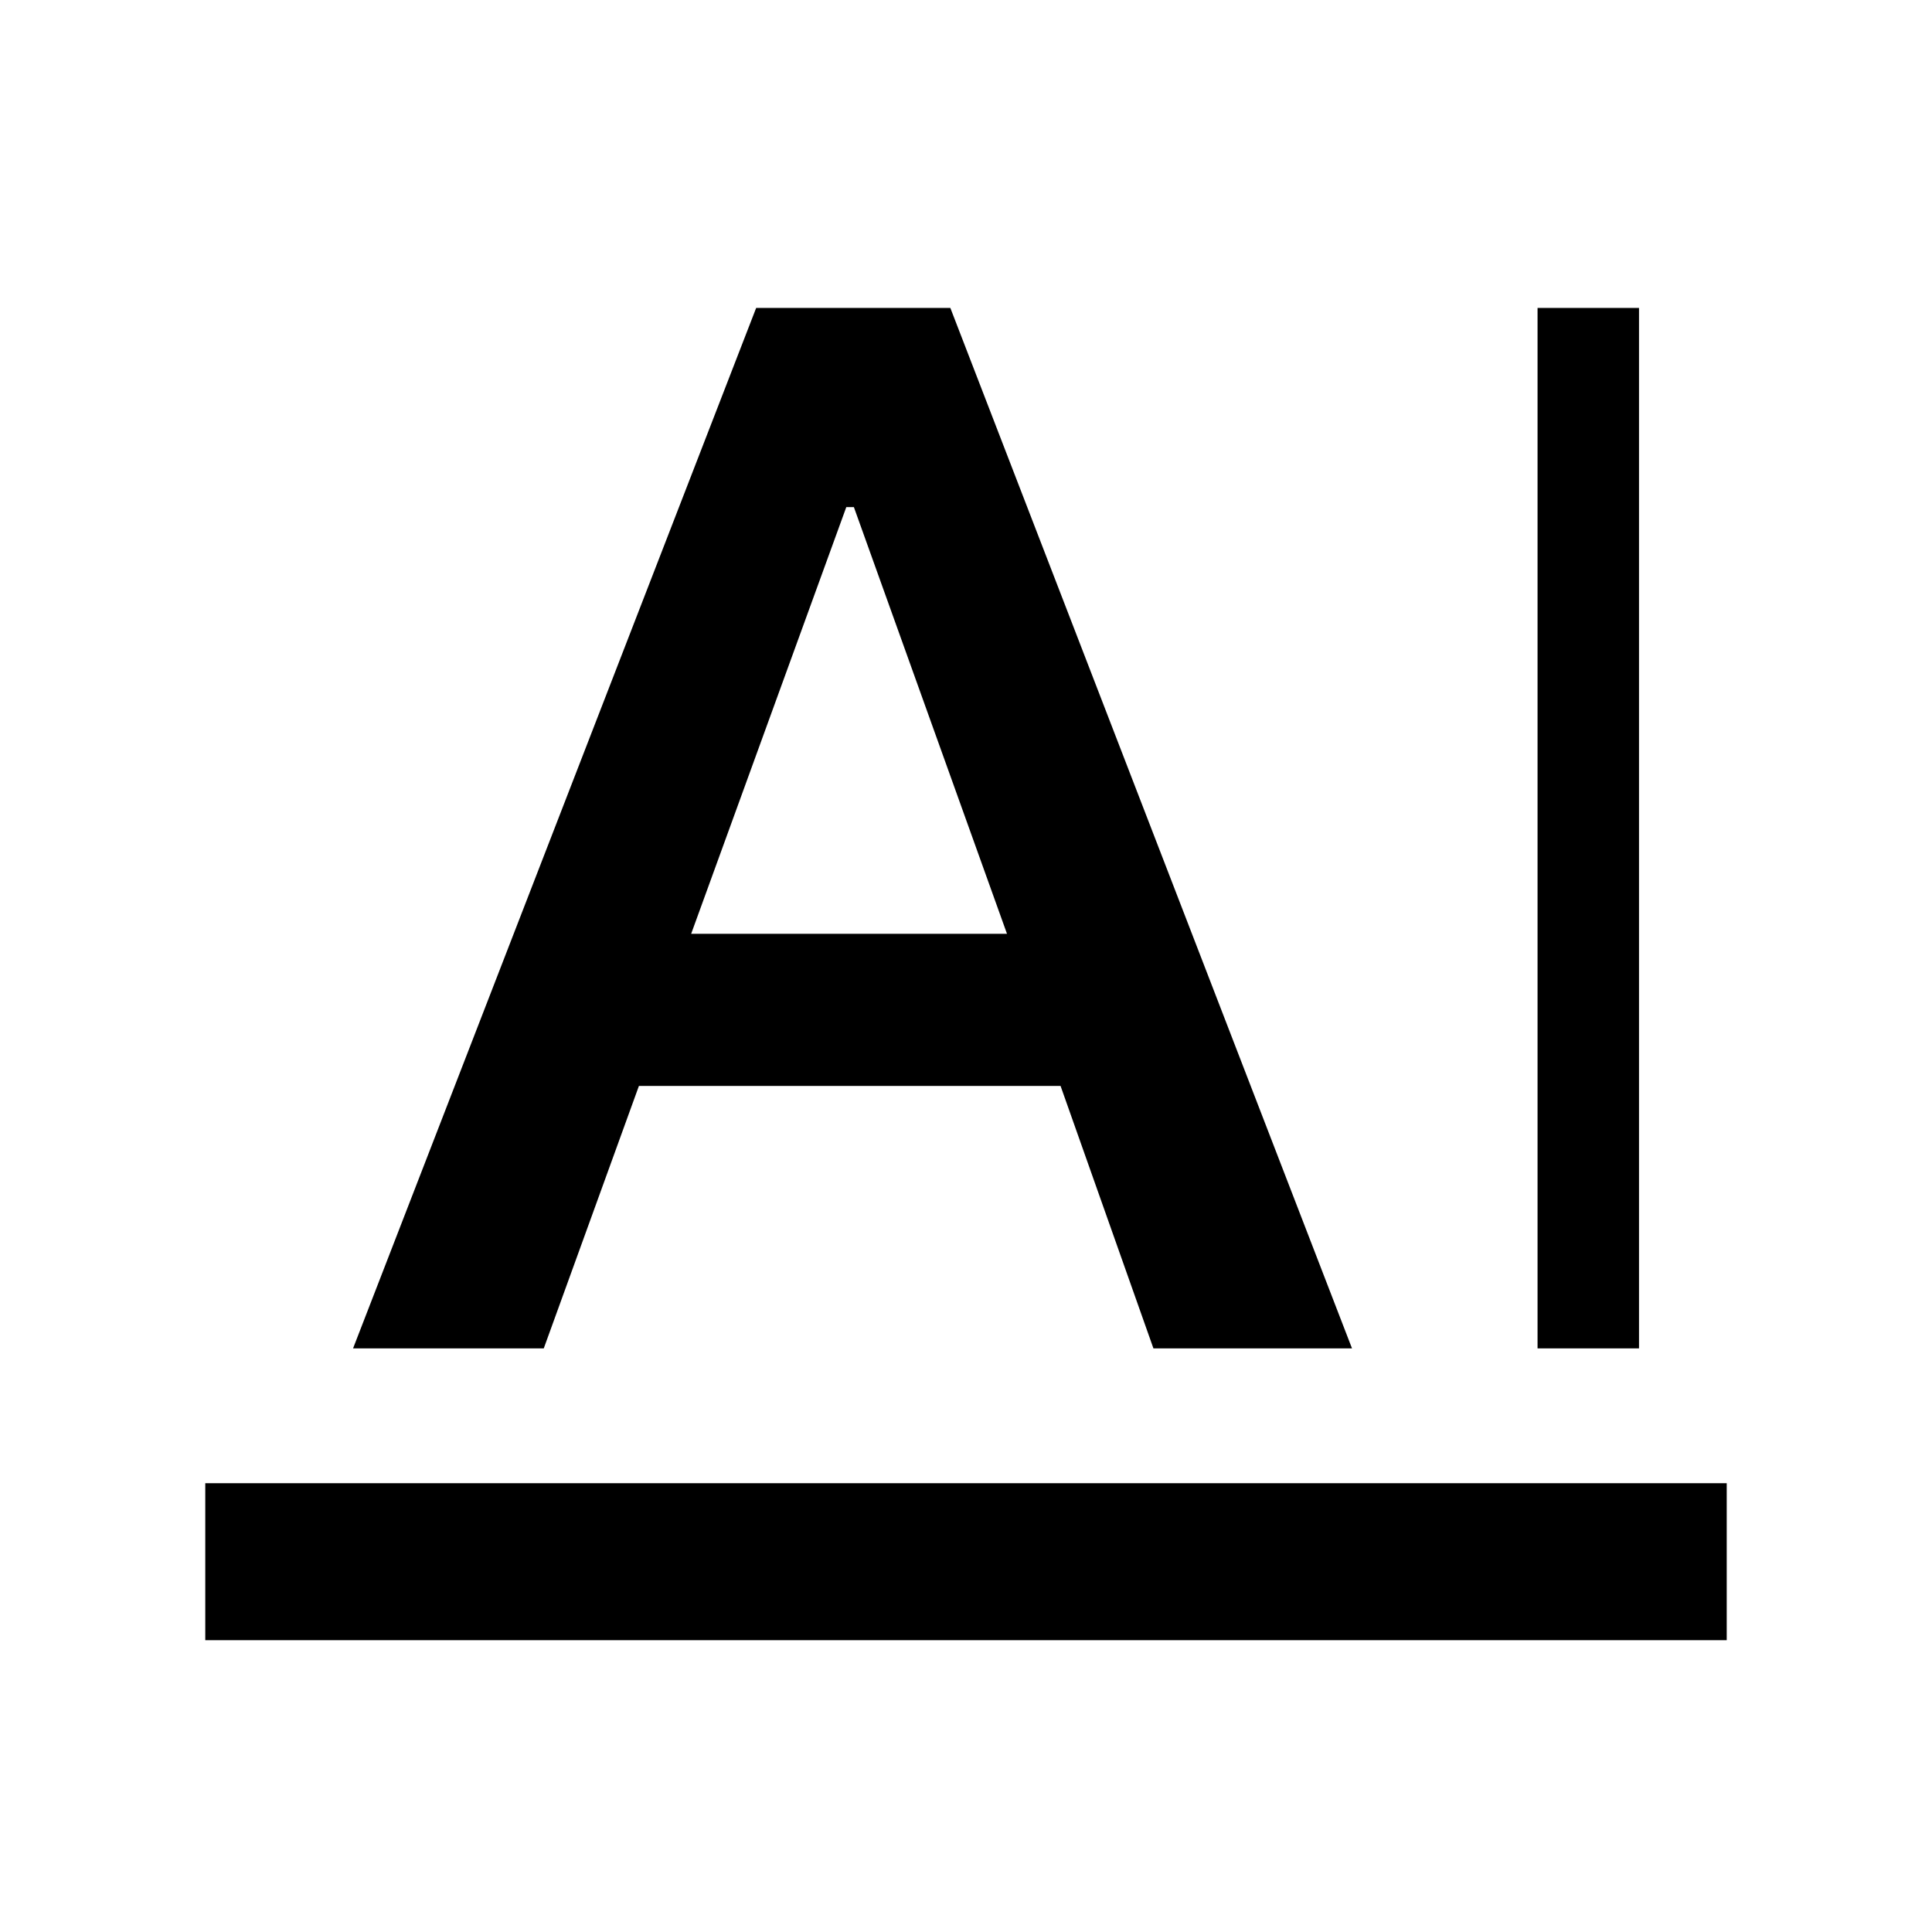 <svg xmlns="http://www.w3.org/2000/svg" height="20" viewBox="0 -960 960 960" width="20"><path d="M102-145v-78h756v78H102Zm662-145v-517h50.413v517H764Zm-588.565 0 200.306-517h96.477l199.587 517H573.13l-46.145-130.413H317.478L270.196-290h-94.761Zm168-206H500.37l-76.081-212.022h-3.767L343.435-496Z"/></svg>